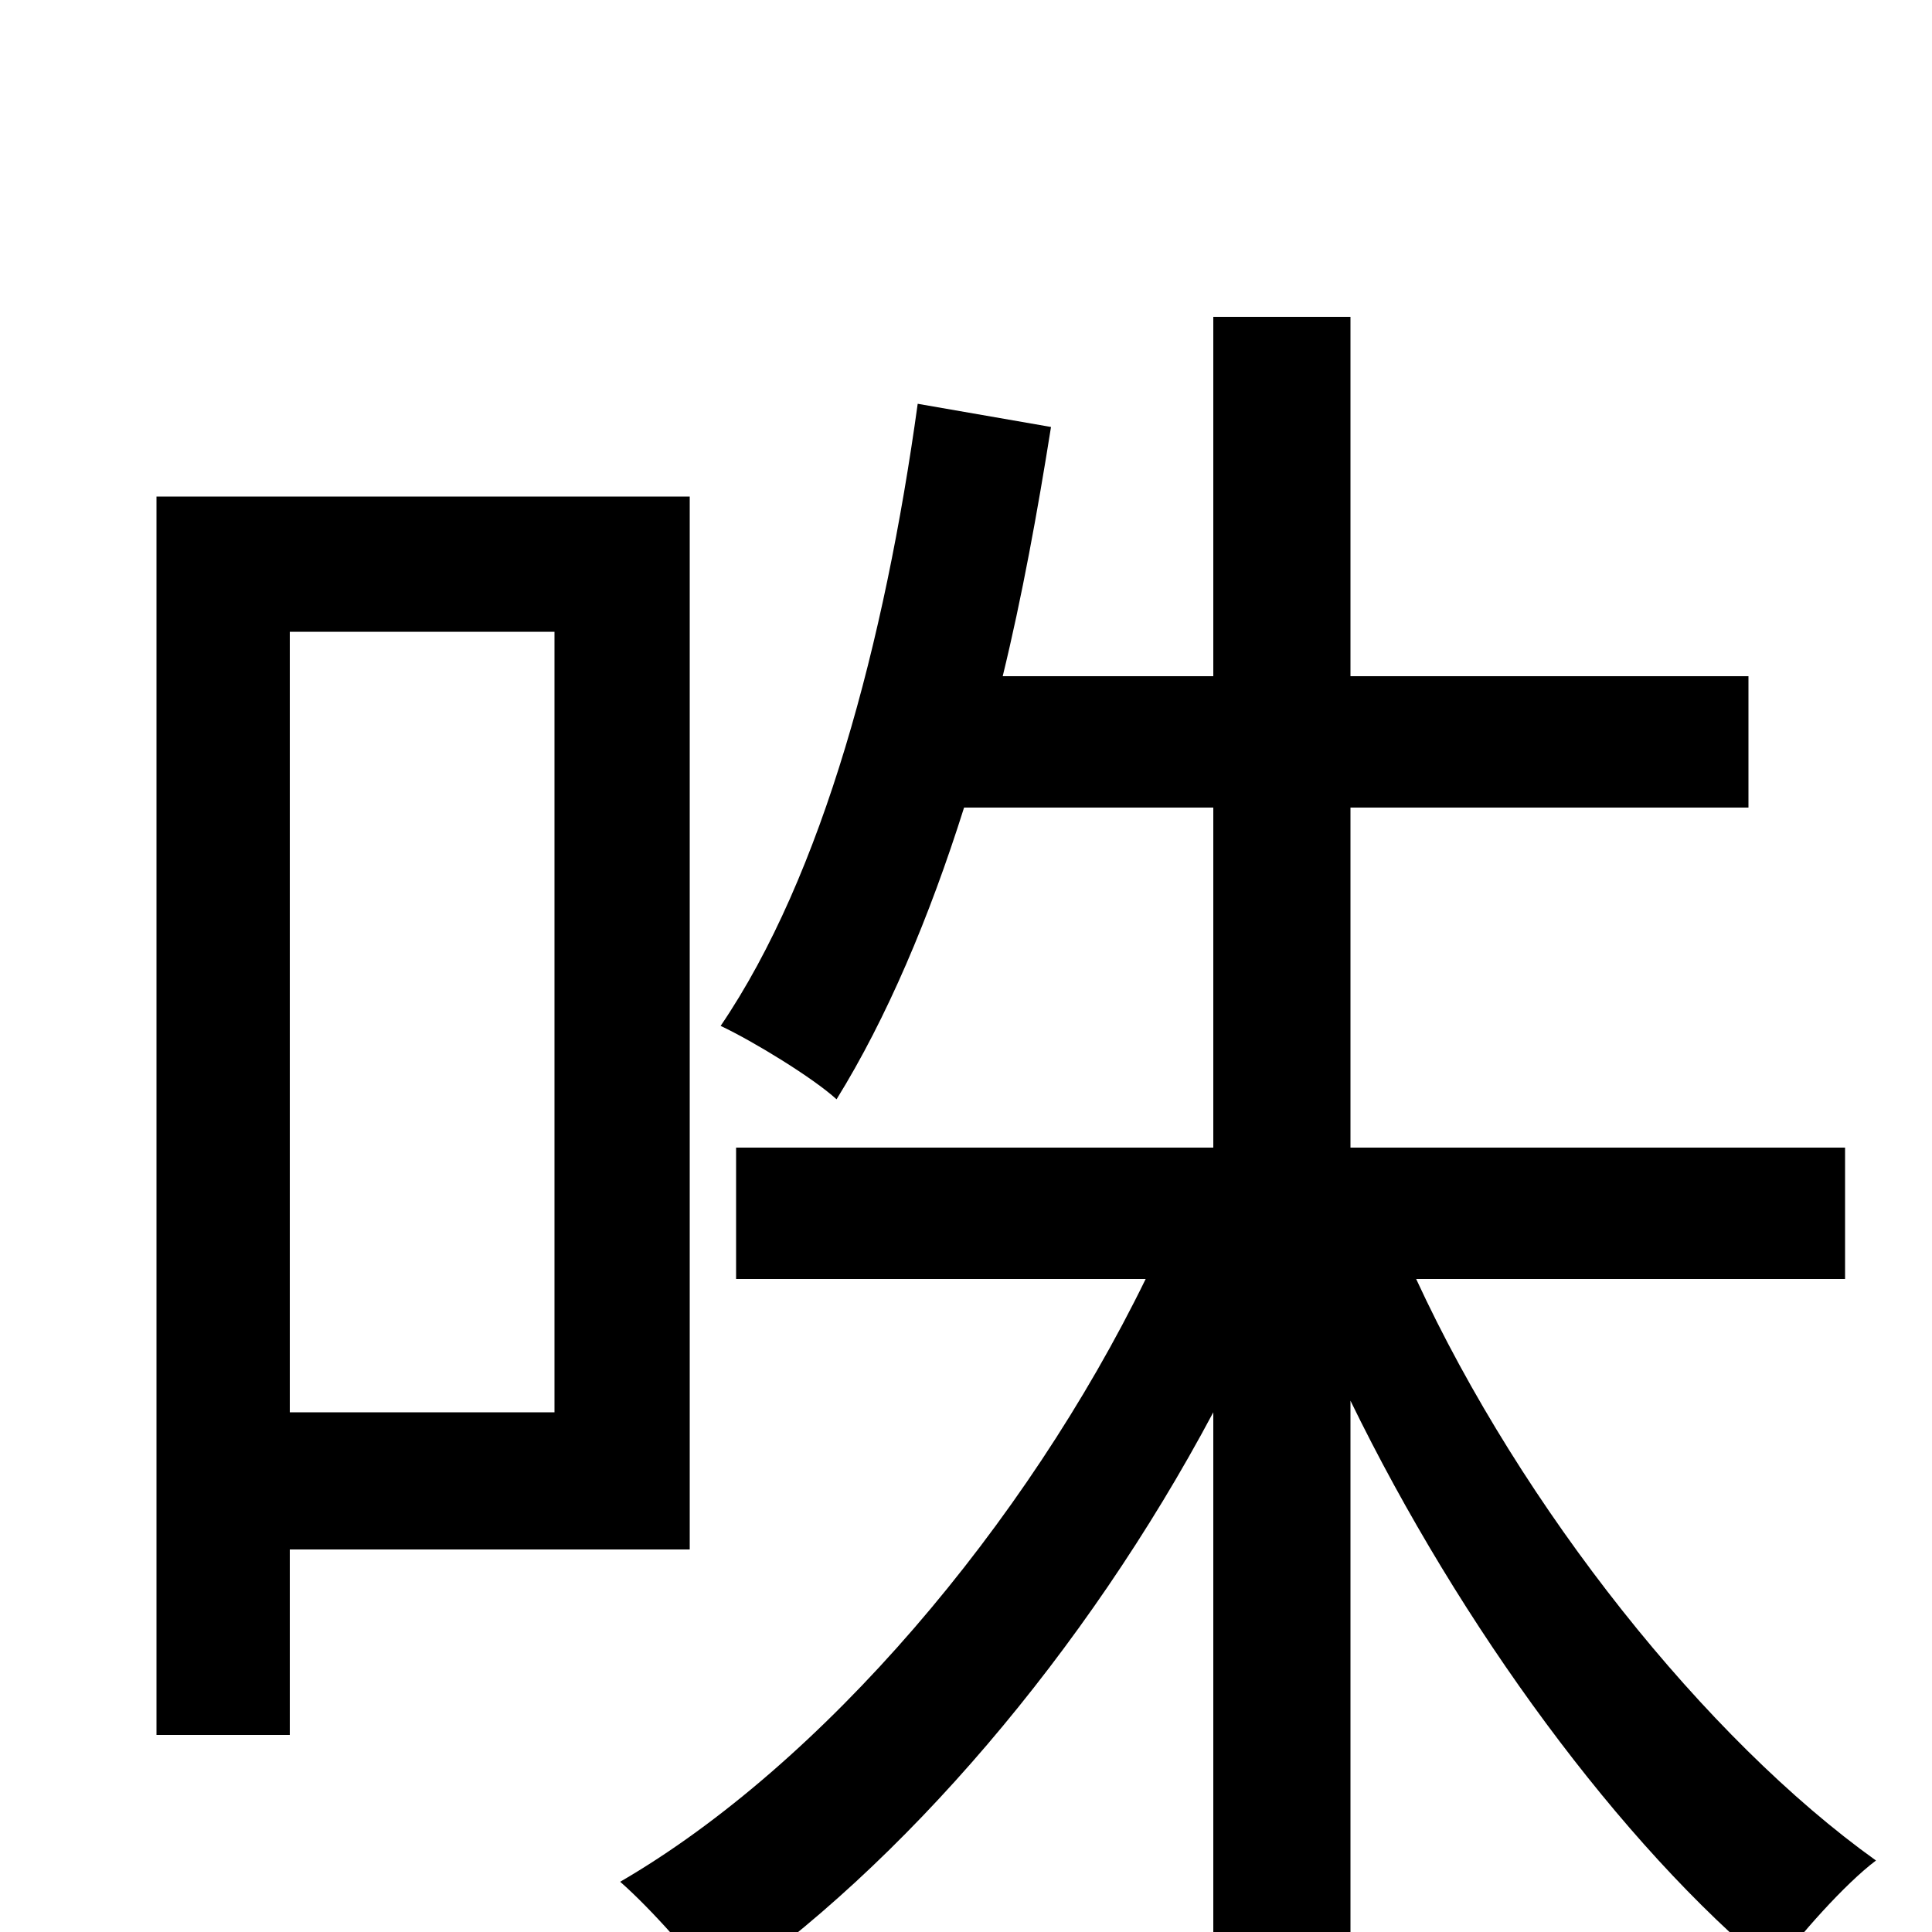<svg xmlns="http://www.w3.org/2000/svg" viewBox="0 -1000 1000 1000">
	<path fill="#000000" d="M287 -673V-269H150V-673ZM357 -198V-743H81V-102H150V-198ZM955 -338V-406H699V-582H905V-650H699V-836H628V-650H519C529 -691 537 -735 544 -779L475 -791C458 -668 426 -547 373 -469C390 -461 421 -442 433 -431C459 -473 481 -525 499 -582H628V-406H381V-338H593C531 -211 426 -87 321 -26C337 -12 360 14 372 31C467 -34 562 -145 628 -269V75H699V-275C756 -158 839 -45 918 20C931 2 955 -25 971 -37C883 -100 788 -219 733 -338Z"/>
</svg>
